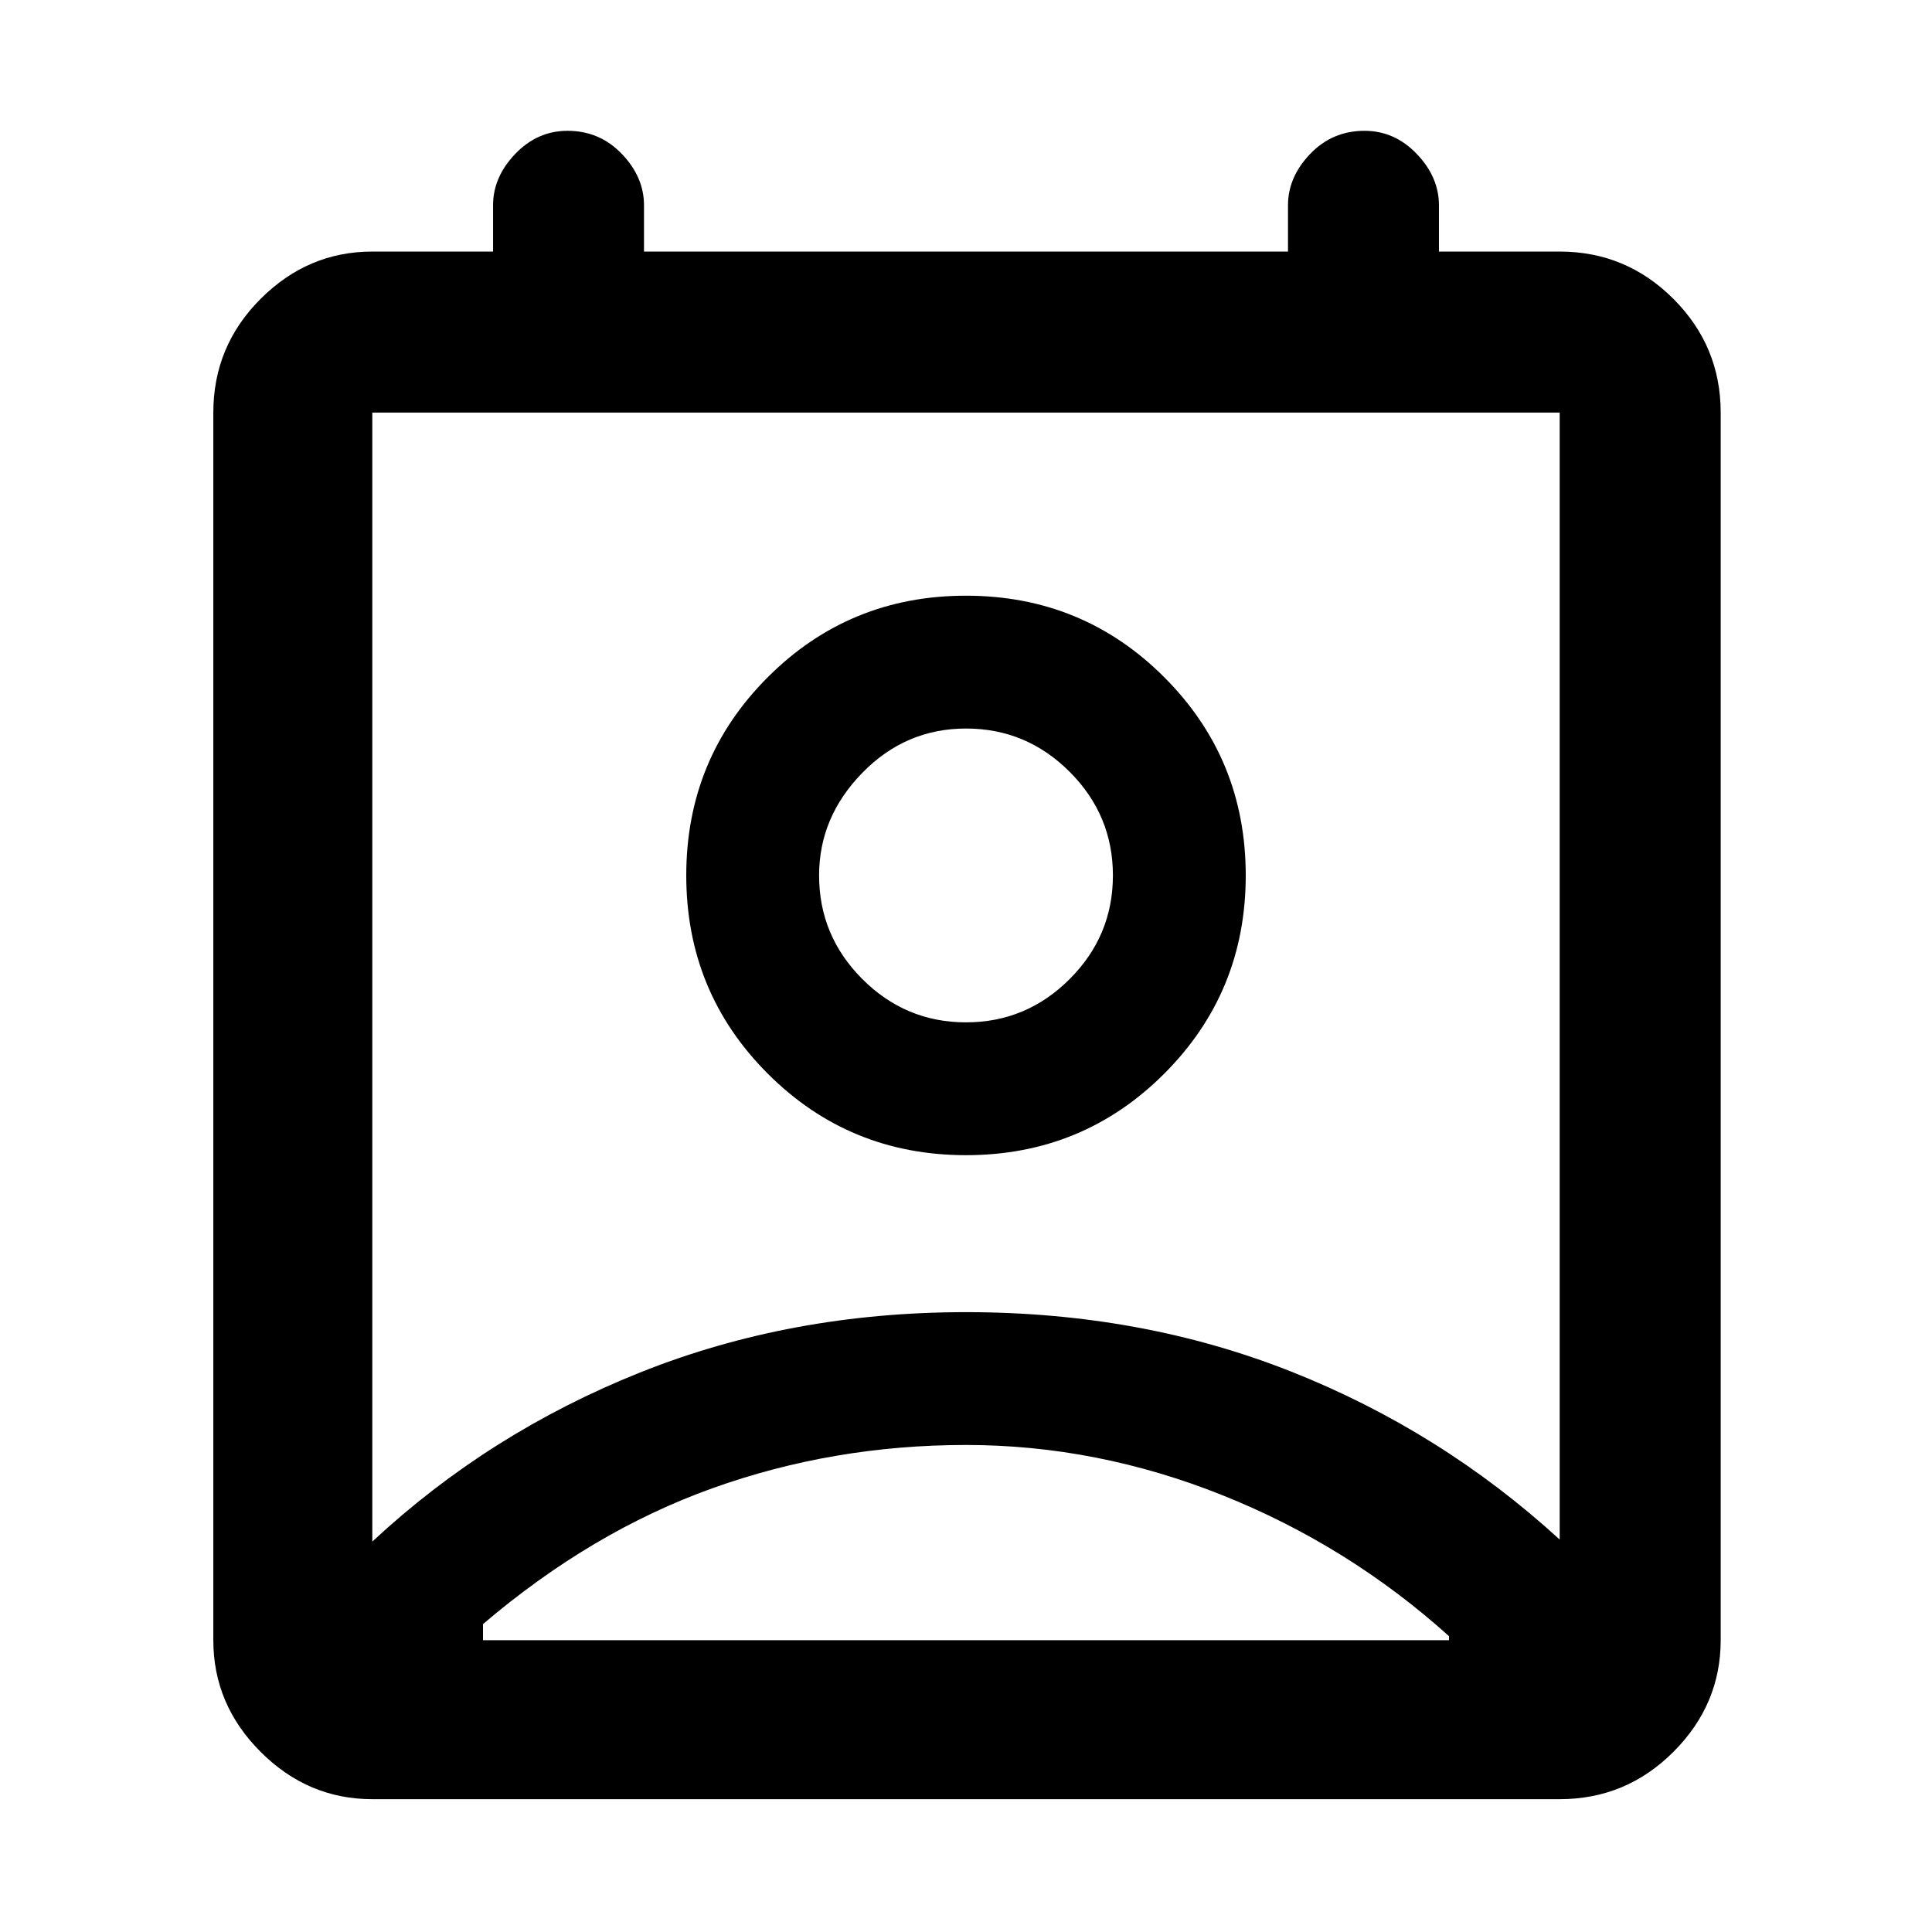 <svg xmlns="http://www.w3.org/2000/svg" height="48" width="48"><path d="M12 40.75h24v-.1q-2.5-2.25-5.625-3.5T24 35.9q-3.3 0-6.3 1.075T12 40.35ZM9.25 38.3q2.9-2.7 6.65-4.2 3.75-1.5 8.1-1.5t8.075 1.475Q35.8 35.55 38.75 38.25v-28H9.25ZM24 28.7q-2.9 0-4.925-2.025T17.05 21.75q0-2.9 2.025-4.925T24 14.8q2.9 0 4.925 2.025t2.025 4.925q0 2.9-2.025 4.925T24 28.7Zm0-3.3q1.5 0 2.575-1.075 1.075-1.075 1.075-2.575 0-1.5-1.075-2.575Q25.5 18.1 24 18.1q-1.5 0-2.575 1.1-1.075 1.1-1.075 2.55 0 1.5 1.075 2.575Q22.5 25.4 24 25.4ZM9.25 44.7q-1.6 0-2.775-1.175Q5.3 42.35 5.3 40.75v-30.5q0-1.65 1.175-2.825Q7.65 6.25 9.25 6.25h3V5.1q0-.7.55-1.275t1.3-.575q.8 0 1.35.575T16 5.1v1.15h16V5.1q0-.7.55-1.275t1.35-.575q.75 0 1.3.575t.55 1.275v1.15h3q1.65 0 2.825 1.175Q42.75 8.6 42.75 10.25v30.5q0 1.6-1.175 2.775Q40.4 44.7 38.75 44.7ZM24 21.75Zm-12 19h24Z"/></svg>